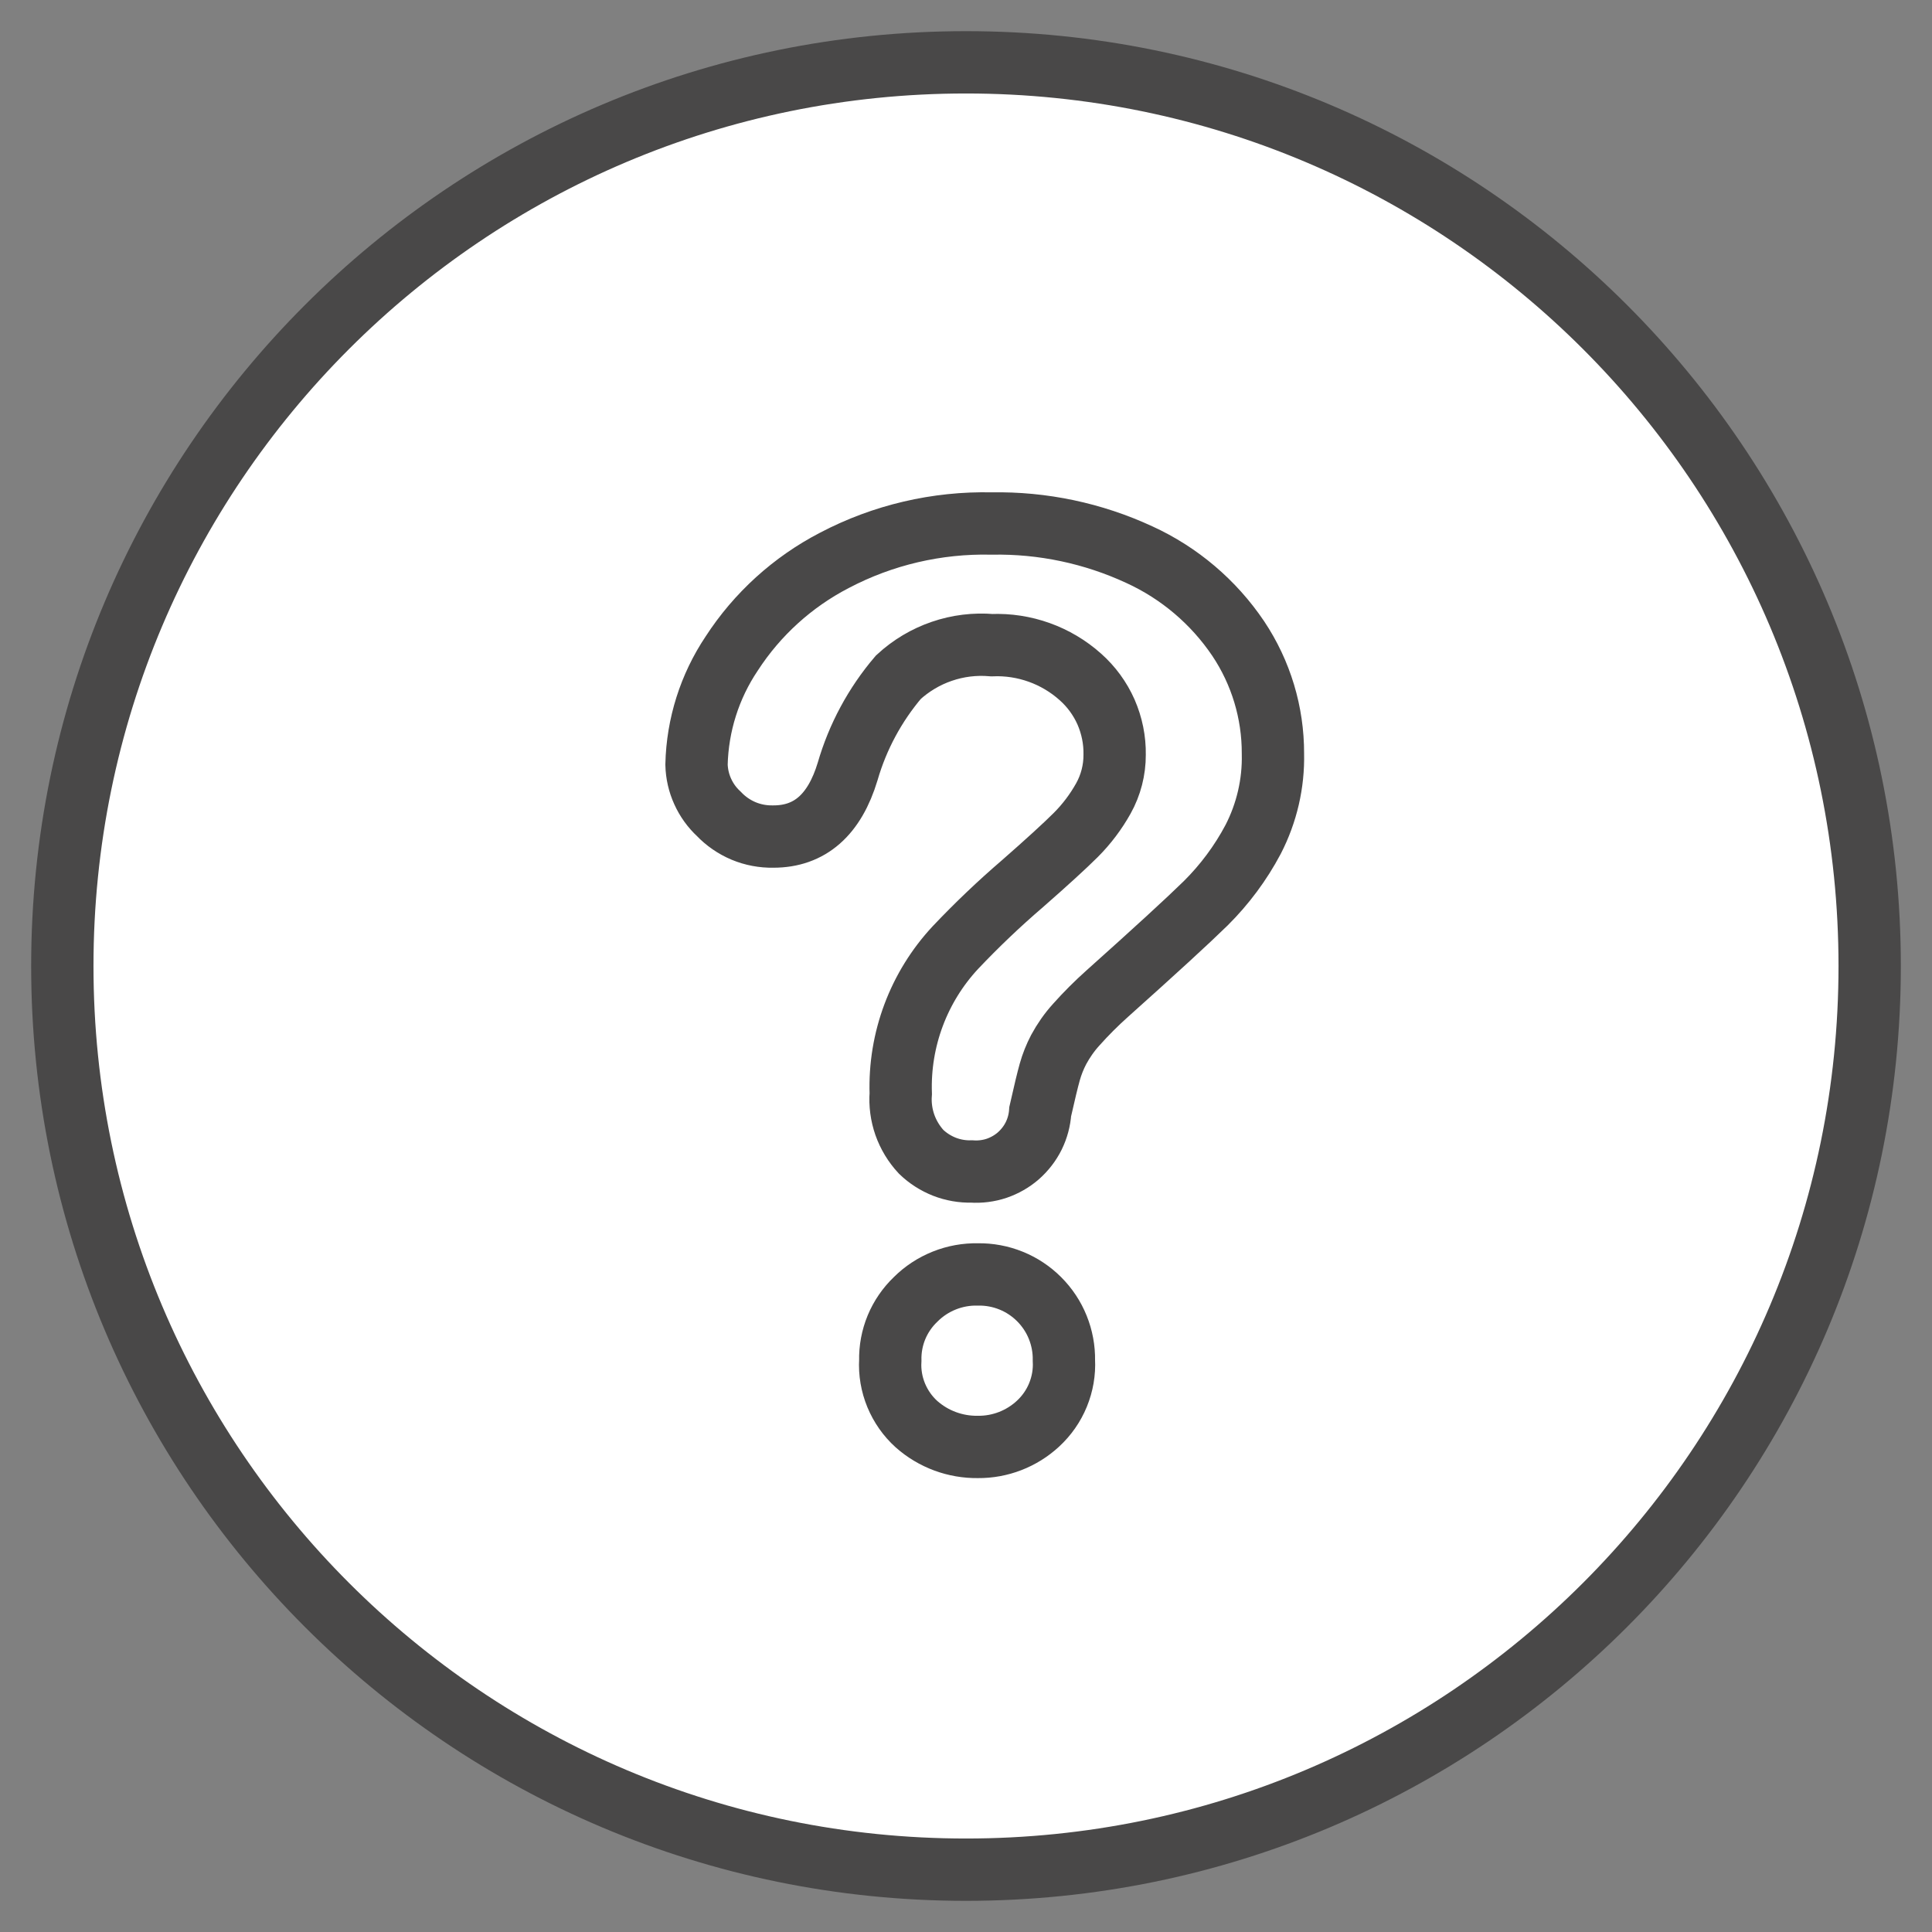 <svg width="31" height="31" viewBox="0 0 31 31" fill="none" xmlns="http://www.w3.org/2000/svg">
<rect x="0" y="0" width="31" height="31" fill="#808080" stroke="none"/>
<path d="M15.5 30C23.508 30 30 23.508 30 15.5C30 7.492 23.508 1 15.5 1C7.492 1 1 7.492 1 15.5C1 23.508 7.492 30 15.5 30Z" fill="white" stroke="#494848" stroke-miterlimit="10"/>
<path d="M11.176 12.268C11.191 11.633 11.386 11.015 11.74 10.487C12.15 9.854 12.718 9.339 13.387 8.992C14.165 8.583 15.034 8.38 15.913 8.4C16.73 8.385 17.54 8.556 18.282 8.9C18.924 9.194 19.473 9.66 19.868 10.246C20.233 10.792 20.427 11.435 20.425 12.092C20.436 12.571 20.326 13.045 20.106 13.471C19.906 13.848 19.65 14.192 19.347 14.493C19.054 14.78 18.528 15.262 17.769 15.941C17.593 16.098 17.426 16.265 17.269 16.441C17.159 16.562 17.065 16.697 16.987 16.841C16.927 16.956 16.879 17.076 16.844 17.201C16.81 17.322 16.759 17.533 16.691 17.835C16.682 17.97 16.647 18.103 16.587 18.225C16.527 18.346 16.443 18.455 16.341 18.545C16.239 18.634 16.12 18.702 15.991 18.746C15.863 18.789 15.726 18.806 15.591 18.797C15.442 18.801 15.293 18.775 15.154 18.721C15.015 18.666 14.888 18.585 14.781 18.482C14.665 18.357 14.576 18.21 14.519 18.049C14.463 17.888 14.44 17.718 14.453 17.548C14.424 16.68 14.74 15.837 15.332 15.202C15.672 14.843 16.03 14.502 16.405 14.18C16.8 13.834 17.085 13.573 17.261 13.398C17.436 13.223 17.585 13.025 17.705 12.81C17.824 12.596 17.886 12.355 17.885 12.11C17.889 11.874 17.841 11.641 17.747 11.425C17.652 11.21 17.511 11.017 17.335 10.861C16.946 10.513 16.436 10.331 15.915 10.352C15.643 10.329 15.369 10.362 15.111 10.451C14.853 10.539 14.616 10.681 14.415 10.866C14.04 11.306 13.762 11.822 13.601 12.378C13.391 13.075 12.993 13.424 12.407 13.423C12.244 13.426 12.082 13.396 11.931 13.333C11.781 13.27 11.645 13.176 11.533 13.058C11.424 12.957 11.336 12.835 11.275 12.699C11.213 12.563 11.18 12.417 11.176 12.268ZM15.691 23.217C15.329 23.222 14.977 23.092 14.706 22.852C14.564 22.724 14.453 22.565 14.38 22.389C14.307 22.212 14.274 22.021 14.285 21.83C14.281 21.647 14.315 21.465 14.385 21.296C14.455 21.128 14.56 20.975 14.692 20.849C14.823 20.718 14.979 20.616 15.151 20.547C15.323 20.478 15.507 20.445 15.692 20.449C15.874 20.446 16.055 20.48 16.223 20.548C16.392 20.616 16.545 20.718 16.673 20.846C16.802 20.975 16.904 21.128 16.972 21.297C17.04 21.465 17.074 21.646 17.071 21.828C17.081 22.018 17.048 22.207 16.976 22.383C16.904 22.559 16.794 22.716 16.654 22.845C16.392 23.087 16.048 23.22 15.691 23.217Z" fill="white" stroke="#494848"/>
</svg>
